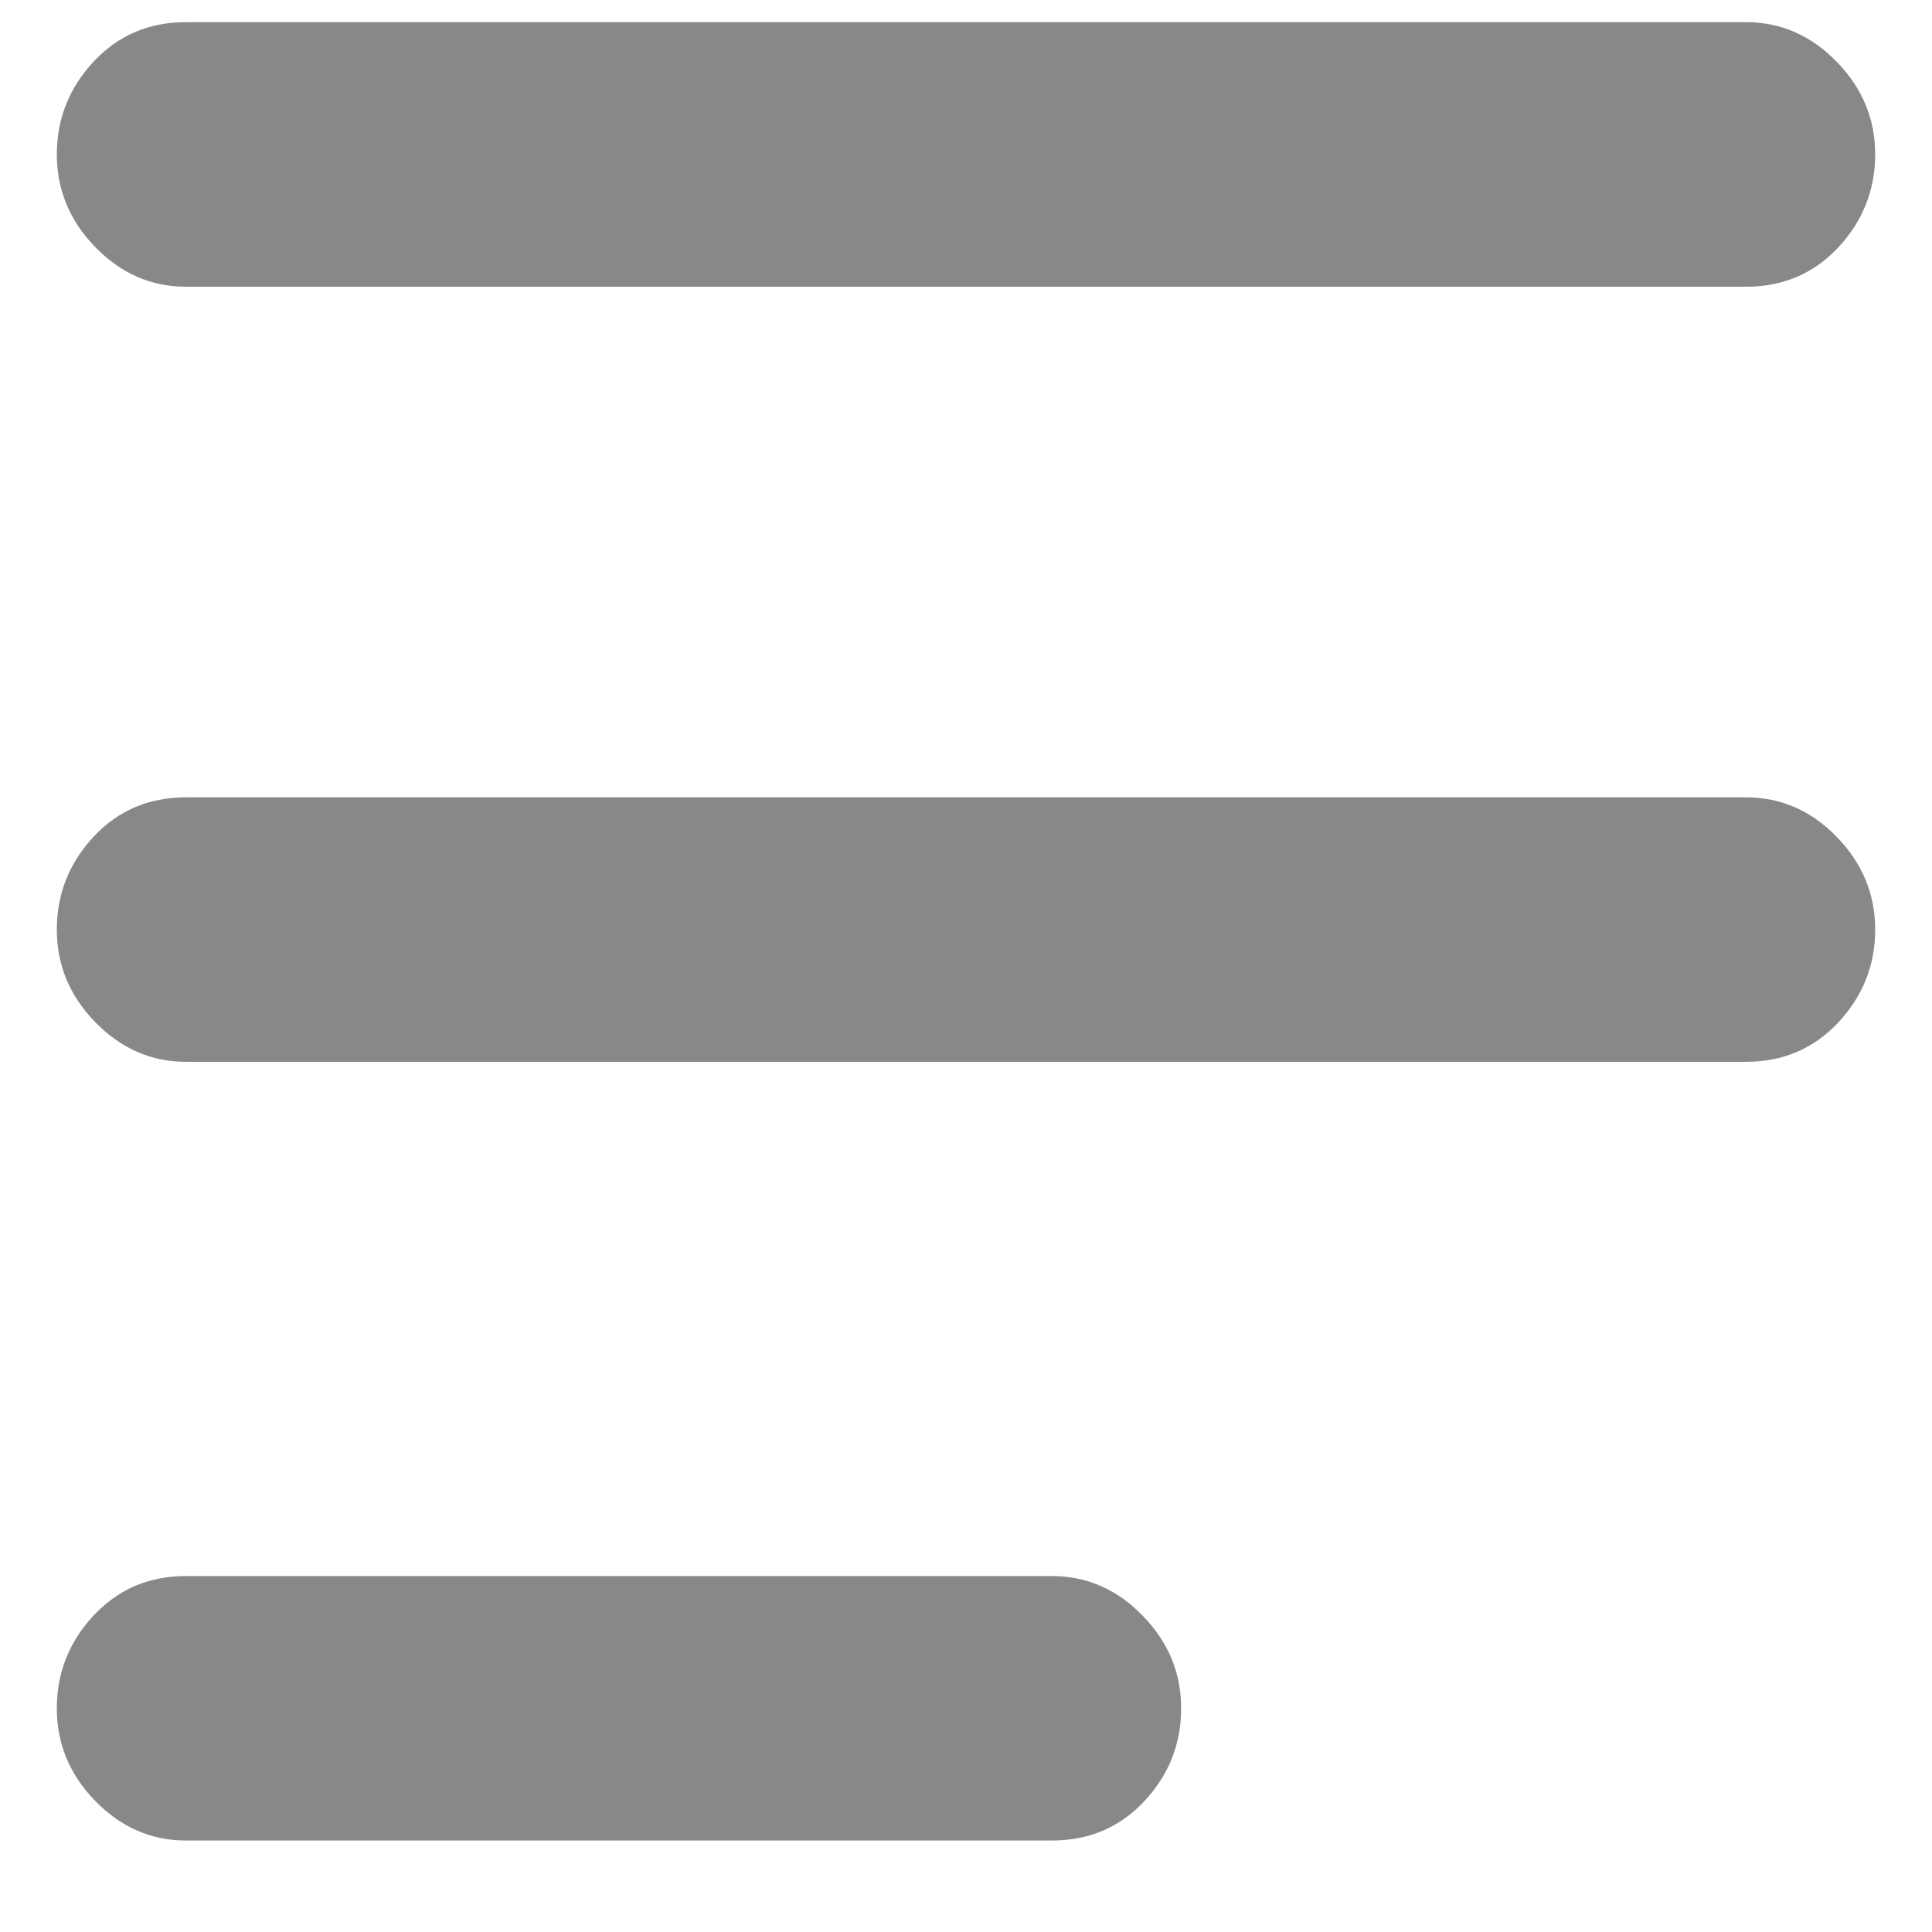 <svg width="17" height="17" viewBox="0 0 17 17" fill="none" xmlns="http://www.w3.org/2000/svg">
<path d="M1.636 2.523H15.364C15.69 2.523 15.961 2.407 16.177 2.175C16.392 1.943 16.5 1.671 16.5 1.359C16.5 1.046 16.387 0.774 16.161 0.543C15.935 0.311 15.669 0.195 15.364 0.195H1.636C1.31 0.195 1.039 0.311 0.823 0.543C0.608 0.774 0.5 1.046 0.5 1.359C0.5 1.671 0.613 1.943 0.839 2.175C1.065 2.407 1.331 2.523 1.636 2.523ZM1.636 9.343H15.364C15.69 9.343 15.961 9.227 16.177 8.995C16.392 8.764 16.5 8.492 16.5 8.179C16.5 7.867 16.387 7.595 16.161 7.363C15.935 7.131 15.669 7.016 15.364 7.016H1.636C1.31 7.016 1.039 7.131 0.823 7.363C0.608 7.595 0.5 7.867 0.5 8.179C0.5 8.492 0.613 8.764 0.839 8.995C1.065 9.227 1.331 9.343 1.636 9.343ZM1.636 16.195H9.257C9.584 16.195 9.854 16.079 10.07 15.848C10.286 15.616 10.393 15.344 10.393 15.032C10.393 14.719 10.28 14.447 10.054 14.216C9.828 13.984 9.562 13.868 9.257 13.868H1.636C1.31 13.868 1.039 13.984 0.823 14.216C0.608 14.447 0.5 14.719 0.5 15.032C0.5 15.344 0.613 15.616 0.839 15.848C1.065 16.079 1.331 16.195 1.636 16.195Z" fill="#888888"/>
</svg>
